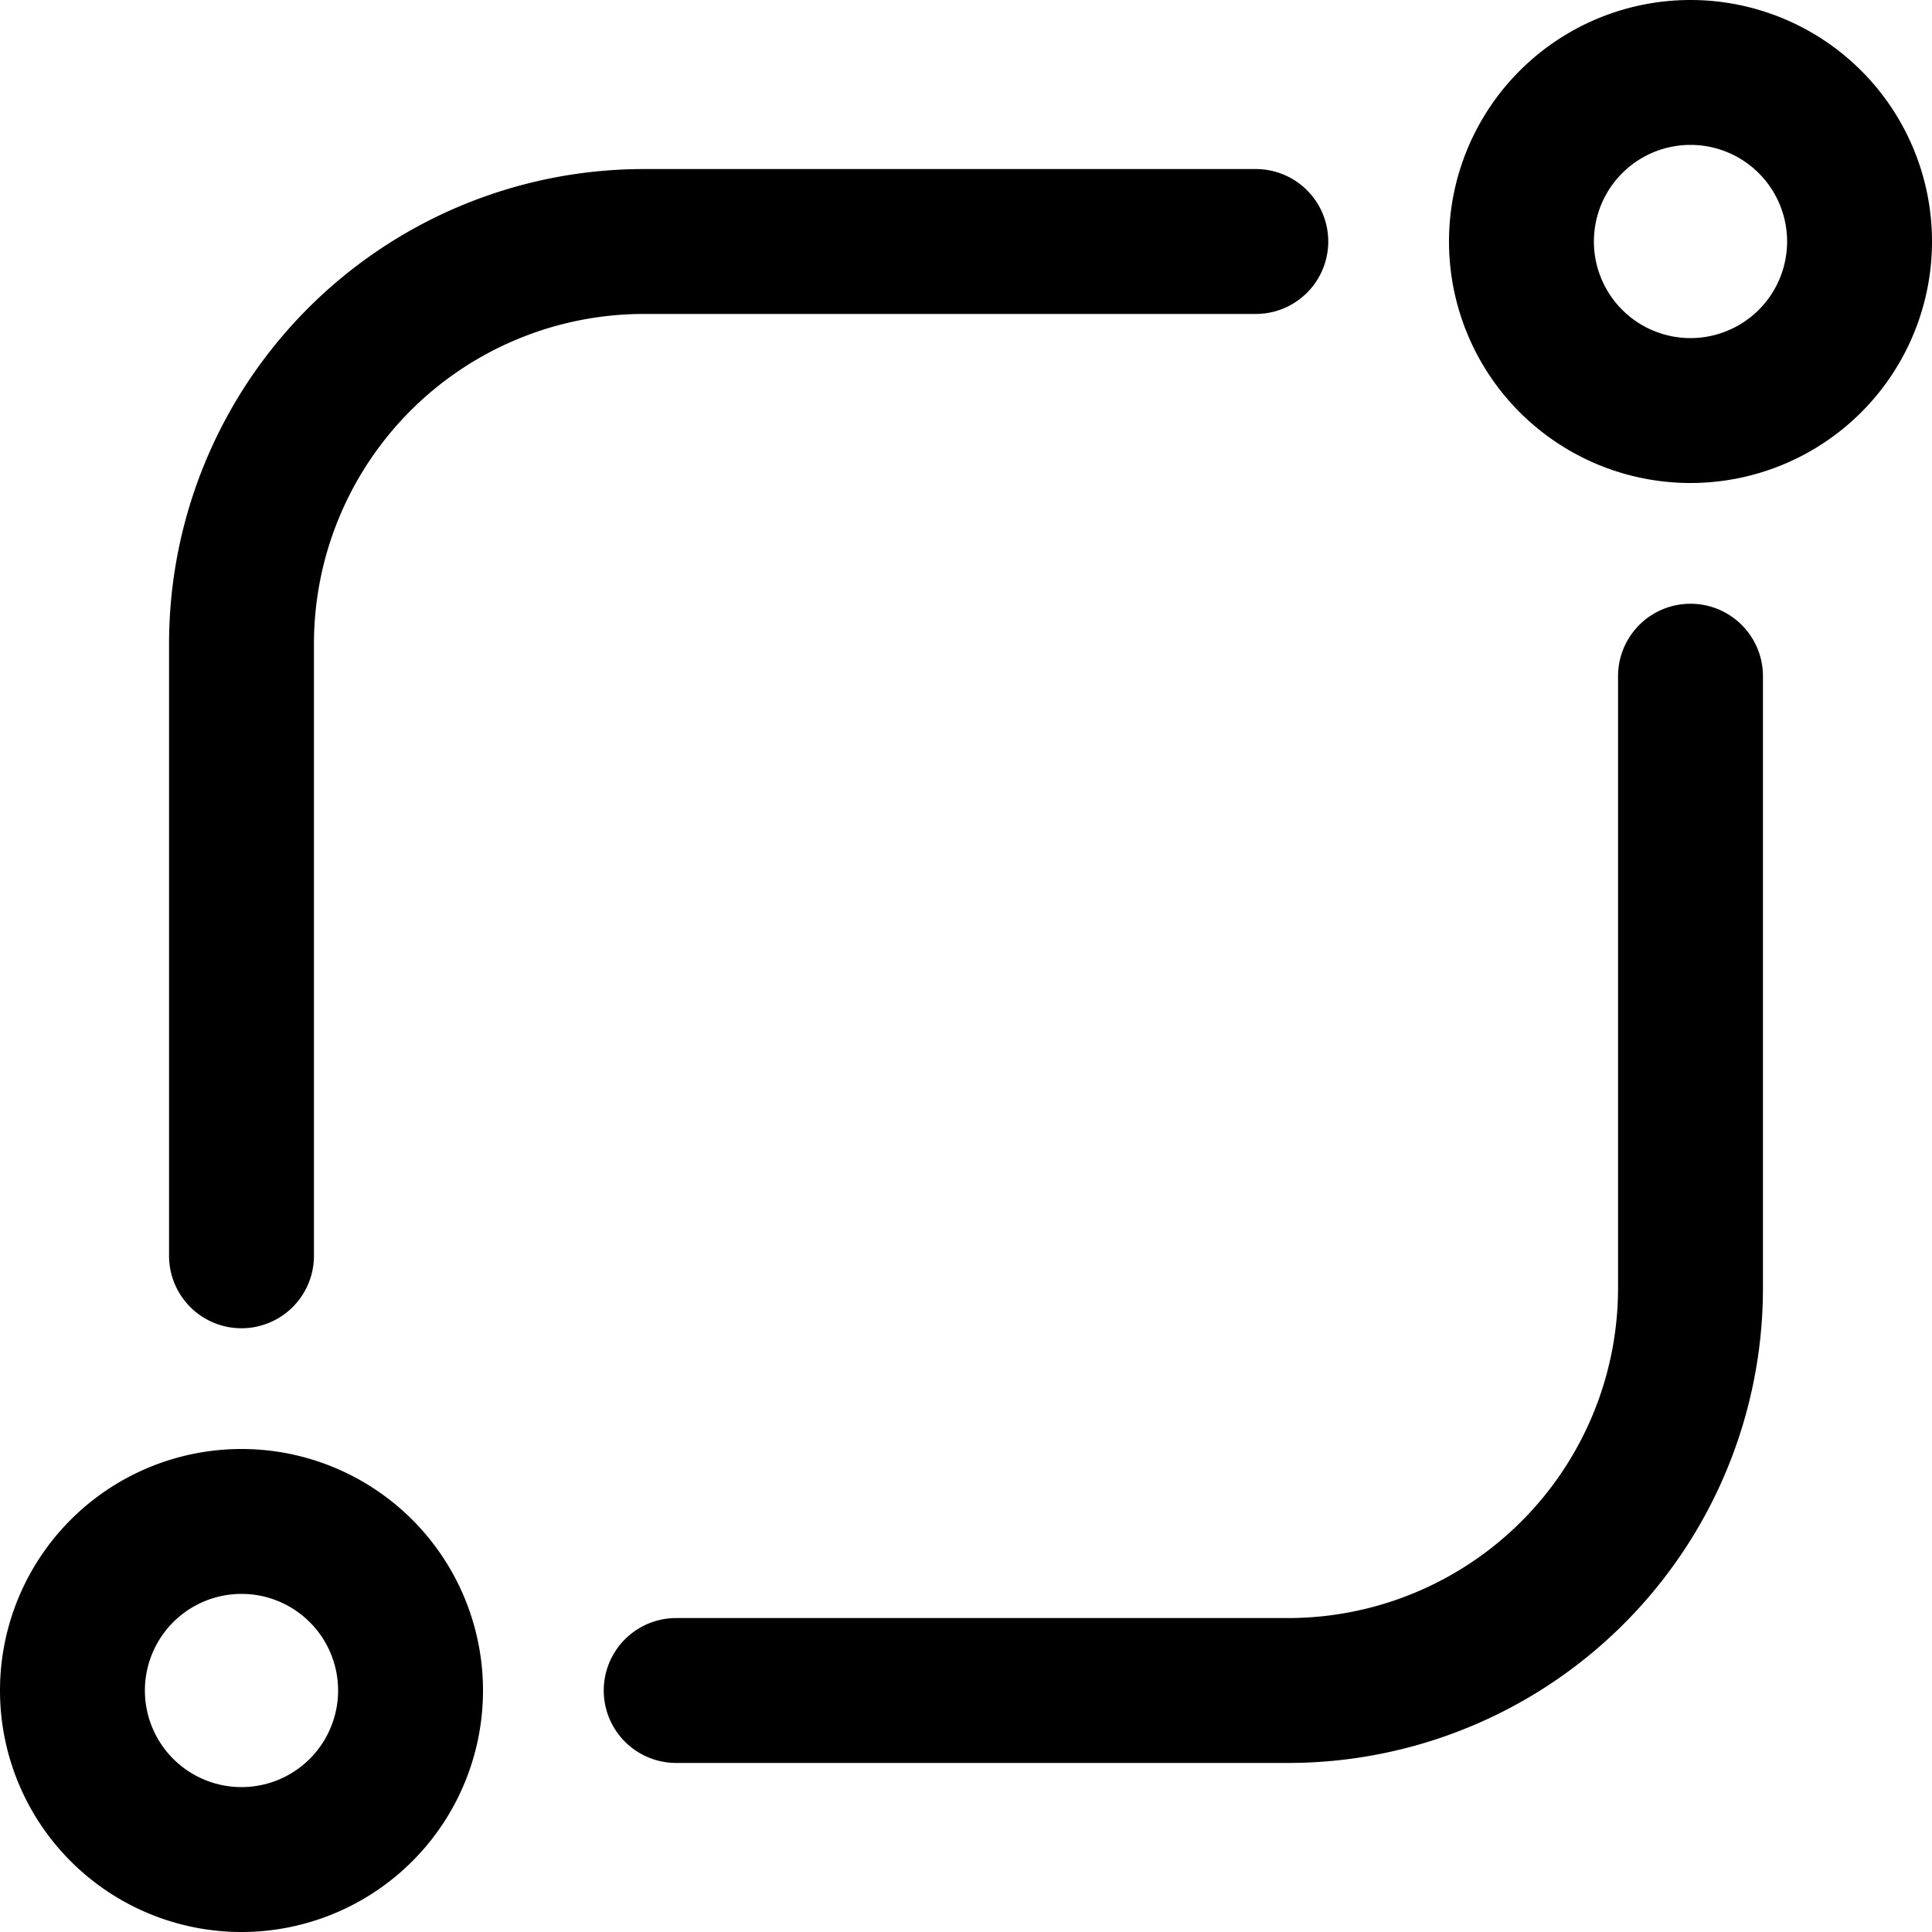 <svg xmlns="http://www.w3.org/2000/svg" viewBox="0 0 16 16">
    <path d="M14 2.8a.8.8 0 1 0 0-1.6.8.8 0 0 0 0 1.6zM14 4a2 2 0 1 1 0-4 2 2 0 0 1 0 4zM2 16a2 2 0 1 1 0-4 2 2 0 0 1 0 4zm0-1.2a.8.8 0 1 0 0-1.6.8.8 0 0 0 0 1.6zm.6-4.4a.6.6 0 0 1-1.2 0V5.333A3.933 3.933 0 0 1 5.333 1.4H10.4a.6.6 0 0 1 0 1.2H5.333A2.733 2.733 0 0 0 2.6 5.333V10.4zm10.8-4.8a.6.6 0 0 1 1.2 0v5.067a3.933 3.933 0 0 1-3.933 3.933H5.6a.6.6 0 0 1 0-1.2h5.067a2.733 2.733 0 0 0 2.733-2.733V5.6z"/>
</svg>
